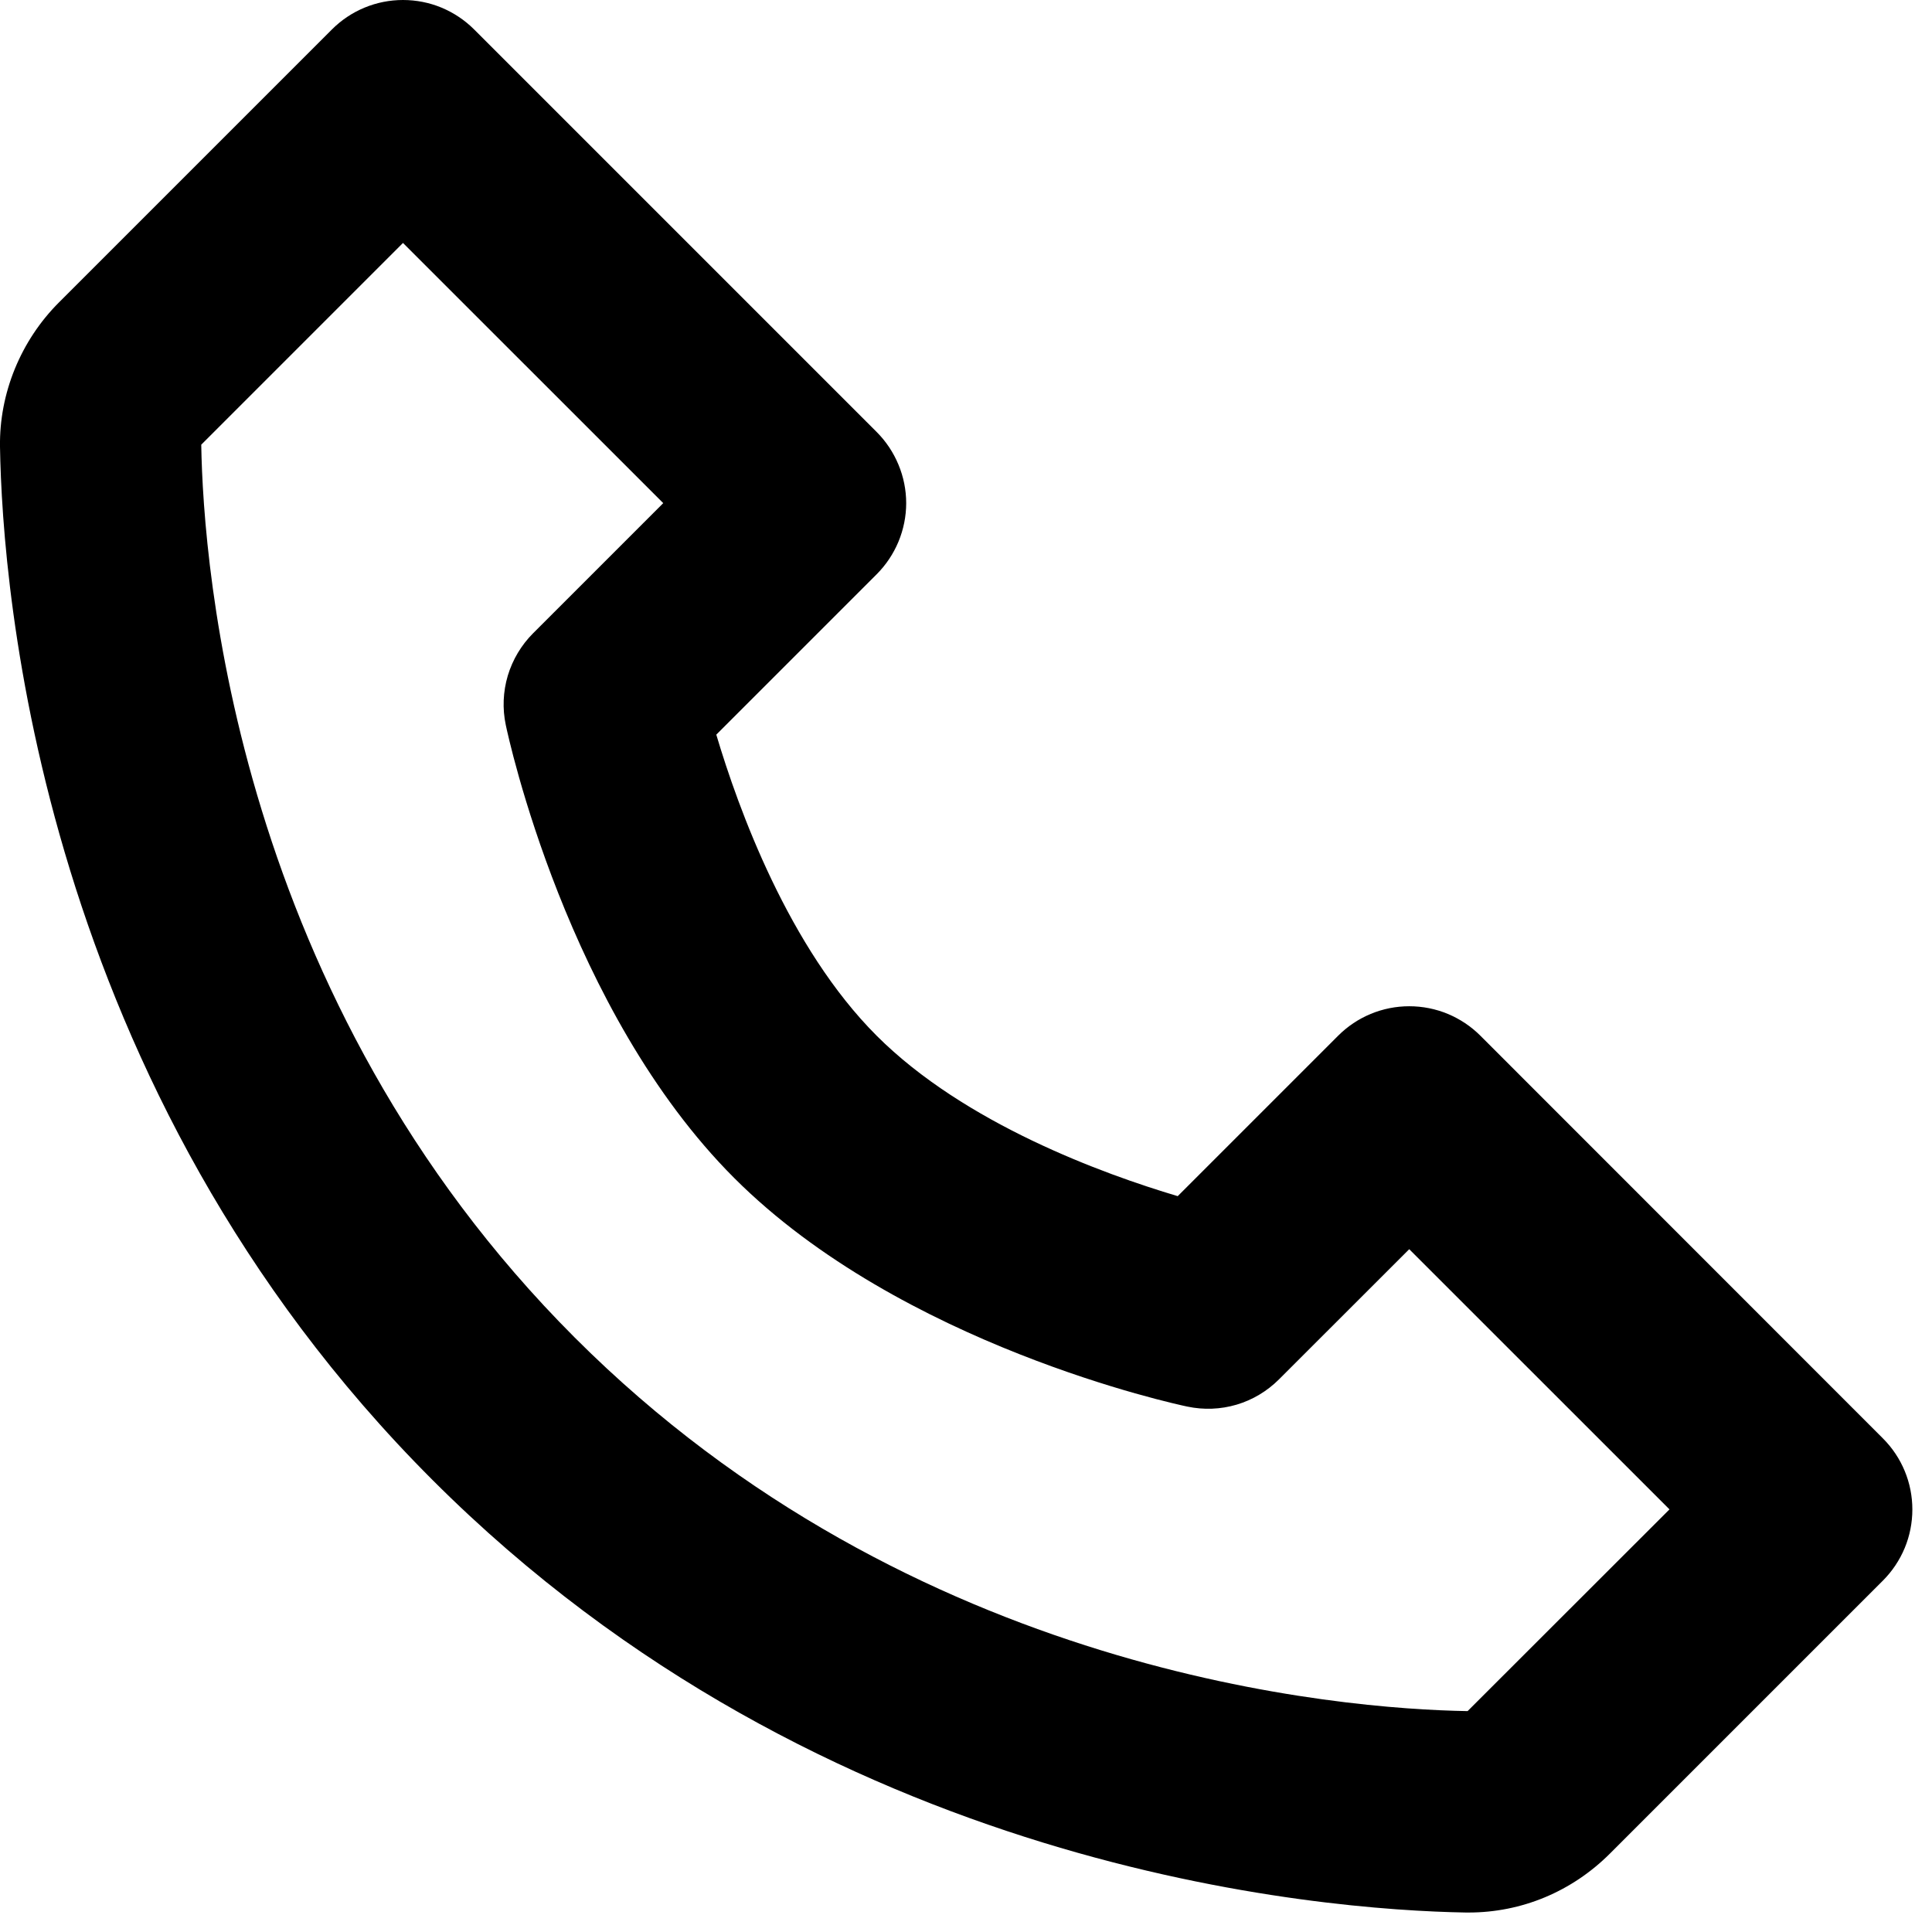 <svg width="24" height="24" viewBox="0 0 24 24" fill="none" xmlns="http://www.w3.org/2000/svg">
<path d="M18.39 12.866C18.274 12.75 18.136 12.658 17.985 12.595C17.833 12.532 17.671 12.5 17.506 12.5C17.342 12.5 17.18 12.532 17.028 12.595C16.876 12.658 16.739 12.75 16.623 12.866L14.63 14.859C13.706 14.584 11.983 13.959 10.89 12.866C9.798 11.774 9.173 10.05 8.898 9.126L10.89 7.134C11.006 7.018 11.098 6.88 11.161 6.729C11.224 6.577 11.257 6.414 11.257 6.25C11.257 6.086 11.224 5.923 11.161 5.772C11.098 5.62 11.006 5.482 10.89 5.366L5.89 0.366C5.774 0.25 5.636 0.158 5.485 0.095C5.333 0.032 5.171 0 5.006 0C4.842 0 4.68 0.032 4.528 0.095C4.376 0.158 4.239 0.25 4.123 0.366L0.733 3.756C0.258 4.231 -0.01 4.884 0 5.55C0.029 7.33 0.5 13.513 5.373 18.385C10.245 23.258 16.428 23.727 18.209 23.758H18.244C18.904 23.758 19.528 23.497 20 23.025L23.39 19.635C23.506 19.519 23.598 19.381 23.661 19.23C23.724 19.078 23.756 18.916 23.756 18.751C23.756 18.587 23.724 18.425 23.661 18.273C23.598 18.121 23.506 17.984 23.39 17.868L18.39 12.866ZM18.231 21.256C16.671 21.23 11.334 20.811 7.14 16.616C2.933 12.409 2.525 7.053 2.5 5.524L5.006 3.018L8.239 6.25L6.623 7.866C6.476 8.013 6.368 8.194 6.308 8.393C6.249 8.592 6.24 8.803 6.283 9.006C6.313 9.15 7.046 12.559 9.121 14.634C11.196 16.709 14.605 17.443 14.749 17.473C14.952 17.516 15.163 17.508 15.362 17.449C15.561 17.39 15.742 17.281 15.889 17.134L17.506 15.518L20.739 18.75L18.231 21.256Z" fill="#000000"/>
</svg>
